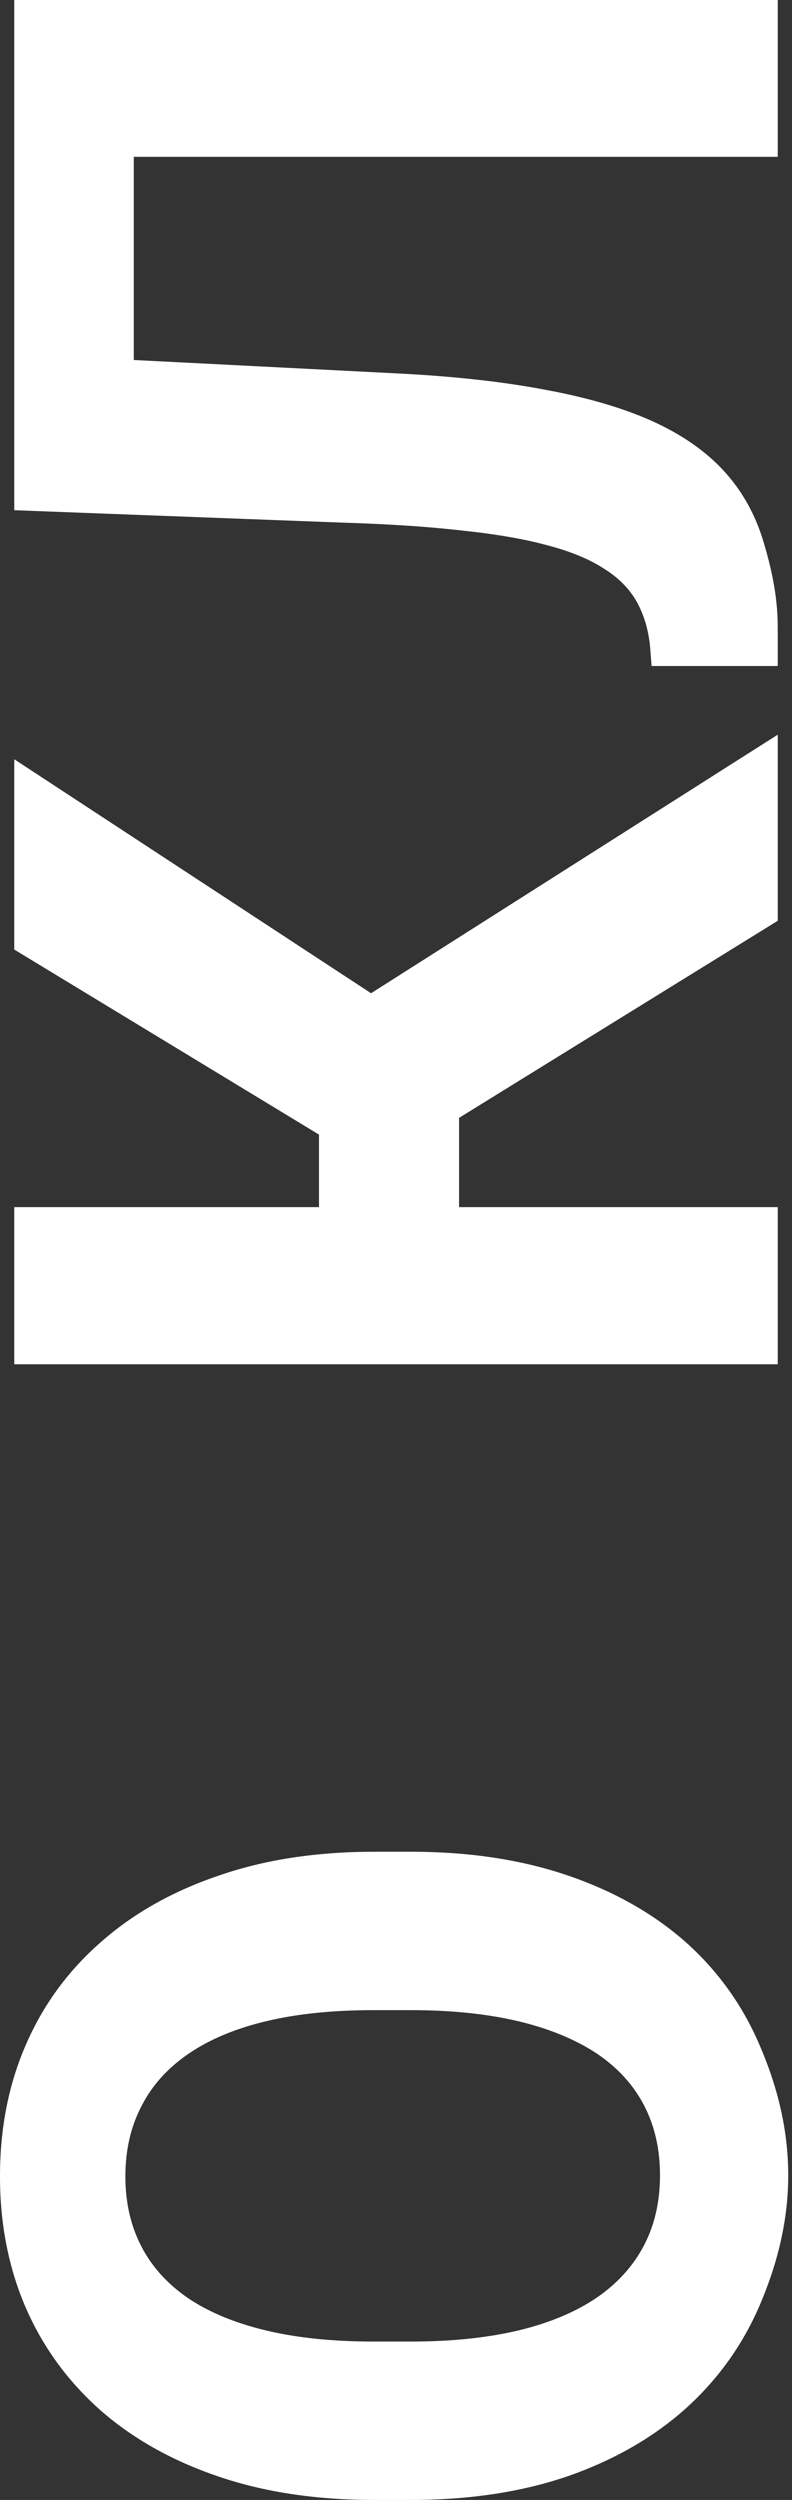 <svg width="111" height="350" viewBox="0 0 111 350" fill="none" xmlns="http://www.w3.org/2000/svg">
<rect x="0" y="0" width="111" height="350" fill="#333333" stroke="none"/>
<path d="M52.5 259.247L57.574 259.247C65.711 259.247 73.015 260.345 79.485 262.54C85.956 264.736 91.471 267.834 96.029 271.835C100.539 275.836 103.995 280.618 106.397 286.18C108.799 291.693 110.471 297.817 110.471 304.55C110.471 311.235 108.799 317.358 106.397 322.92C103.995 328.434 100.539 333.216 96.029 337.265C91.471 341.315 85.956 344.462 79.485 346.707C73.015 348.902 65.711 350 57.574 350L52.5 350C44.314 350 37.01 348.902 30.588 346.707C24.118 344.511 18.603 341.413 14.044 337.412C9.485 333.362 6.005 328.58 3.603 323.067C1.201 317.504 -1.68809e-06 311.381 -1.98028e-06 304.697C-2.2746e-06 297.963 1.201 291.84 3.603 286.326C6.005 280.764 9.485 275.982 14.044 271.982C18.603 267.932 24.118 264.809 30.588 262.613C37.01 260.369 44.314 259.247 52.5 259.247ZM57.574 281.423L52.353 281.423C46.667 281.423 41.667 281.935 37.353 282.96C33.039 283.984 29.412 285.497 26.471 287.497C23.529 289.498 21.323 291.937 19.853 294.816C18.333 297.695 17.573 300.988 17.573 304.697C17.573 308.405 18.333 311.698 19.853 314.577C21.323 317.407 23.529 319.822 26.471 321.823C29.412 323.774 33.039 325.262 37.353 326.287C41.667 327.312 46.667 327.824 52.353 327.824L57.574 327.824C63.211 327.824 68.211 327.312 72.573 326.287C76.887 325.262 80.539 323.75 83.529 321.749C86.471 319.749 88.701 317.309 90.221 314.431C91.74 311.552 92.5 308.258 92.5 304.55C92.5 300.842 91.74 297.549 90.221 294.67C88.701 291.791 86.471 289.376 83.529 287.424C80.539 285.473 76.887 283.984 72.573 282.96C68.211 281.935 63.211 281.423 57.574 281.423Z" fill="white"/>
<path d="M2 169L109 169L109 191L2 191L2 169ZM2 106.298L64.338 147.137L64.338 173.997L44.706 176.778L44.706 158.847L2 132.939L2 106.298ZM109 128.913L60.662 158.774L44.926 143.551L109 102.859L109 128.913Z" fill="white"/>
<path d="M2 15.662L18.75 15.662L18.75 68.65L2 68.65L2 15.662ZM2 -8.74231e-08L109 -4.76454e-06L109 21.956L2 21.956L2 -8.74231e-08ZM2 71.431L2 49.548L55.221 52.256C63.26 52.647 70.245 53.403 76.177 54.525C82.108 55.599 87.157 57.062 91.323 58.916C95.441 60.77 98.775 63.064 101.324 65.796C103.824 68.48 105.662 71.651 106.838 75.311C107.966 78.97 109 83.142 109 87.826L109 93.242L91.323 93.242L91.103 90.46C90.858 88.07 90.221 85.972 89.191 84.166C88.162 82.361 86.618 80.824 84.559 79.555C82.5 78.238 79.877 77.165 76.691 76.335C73.456 75.457 69.51 74.774 64.853 74.286C60.196 73.749 54.755 73.383 48.529 73.188L2 71.431Z" fill="white"/>
</svg>
